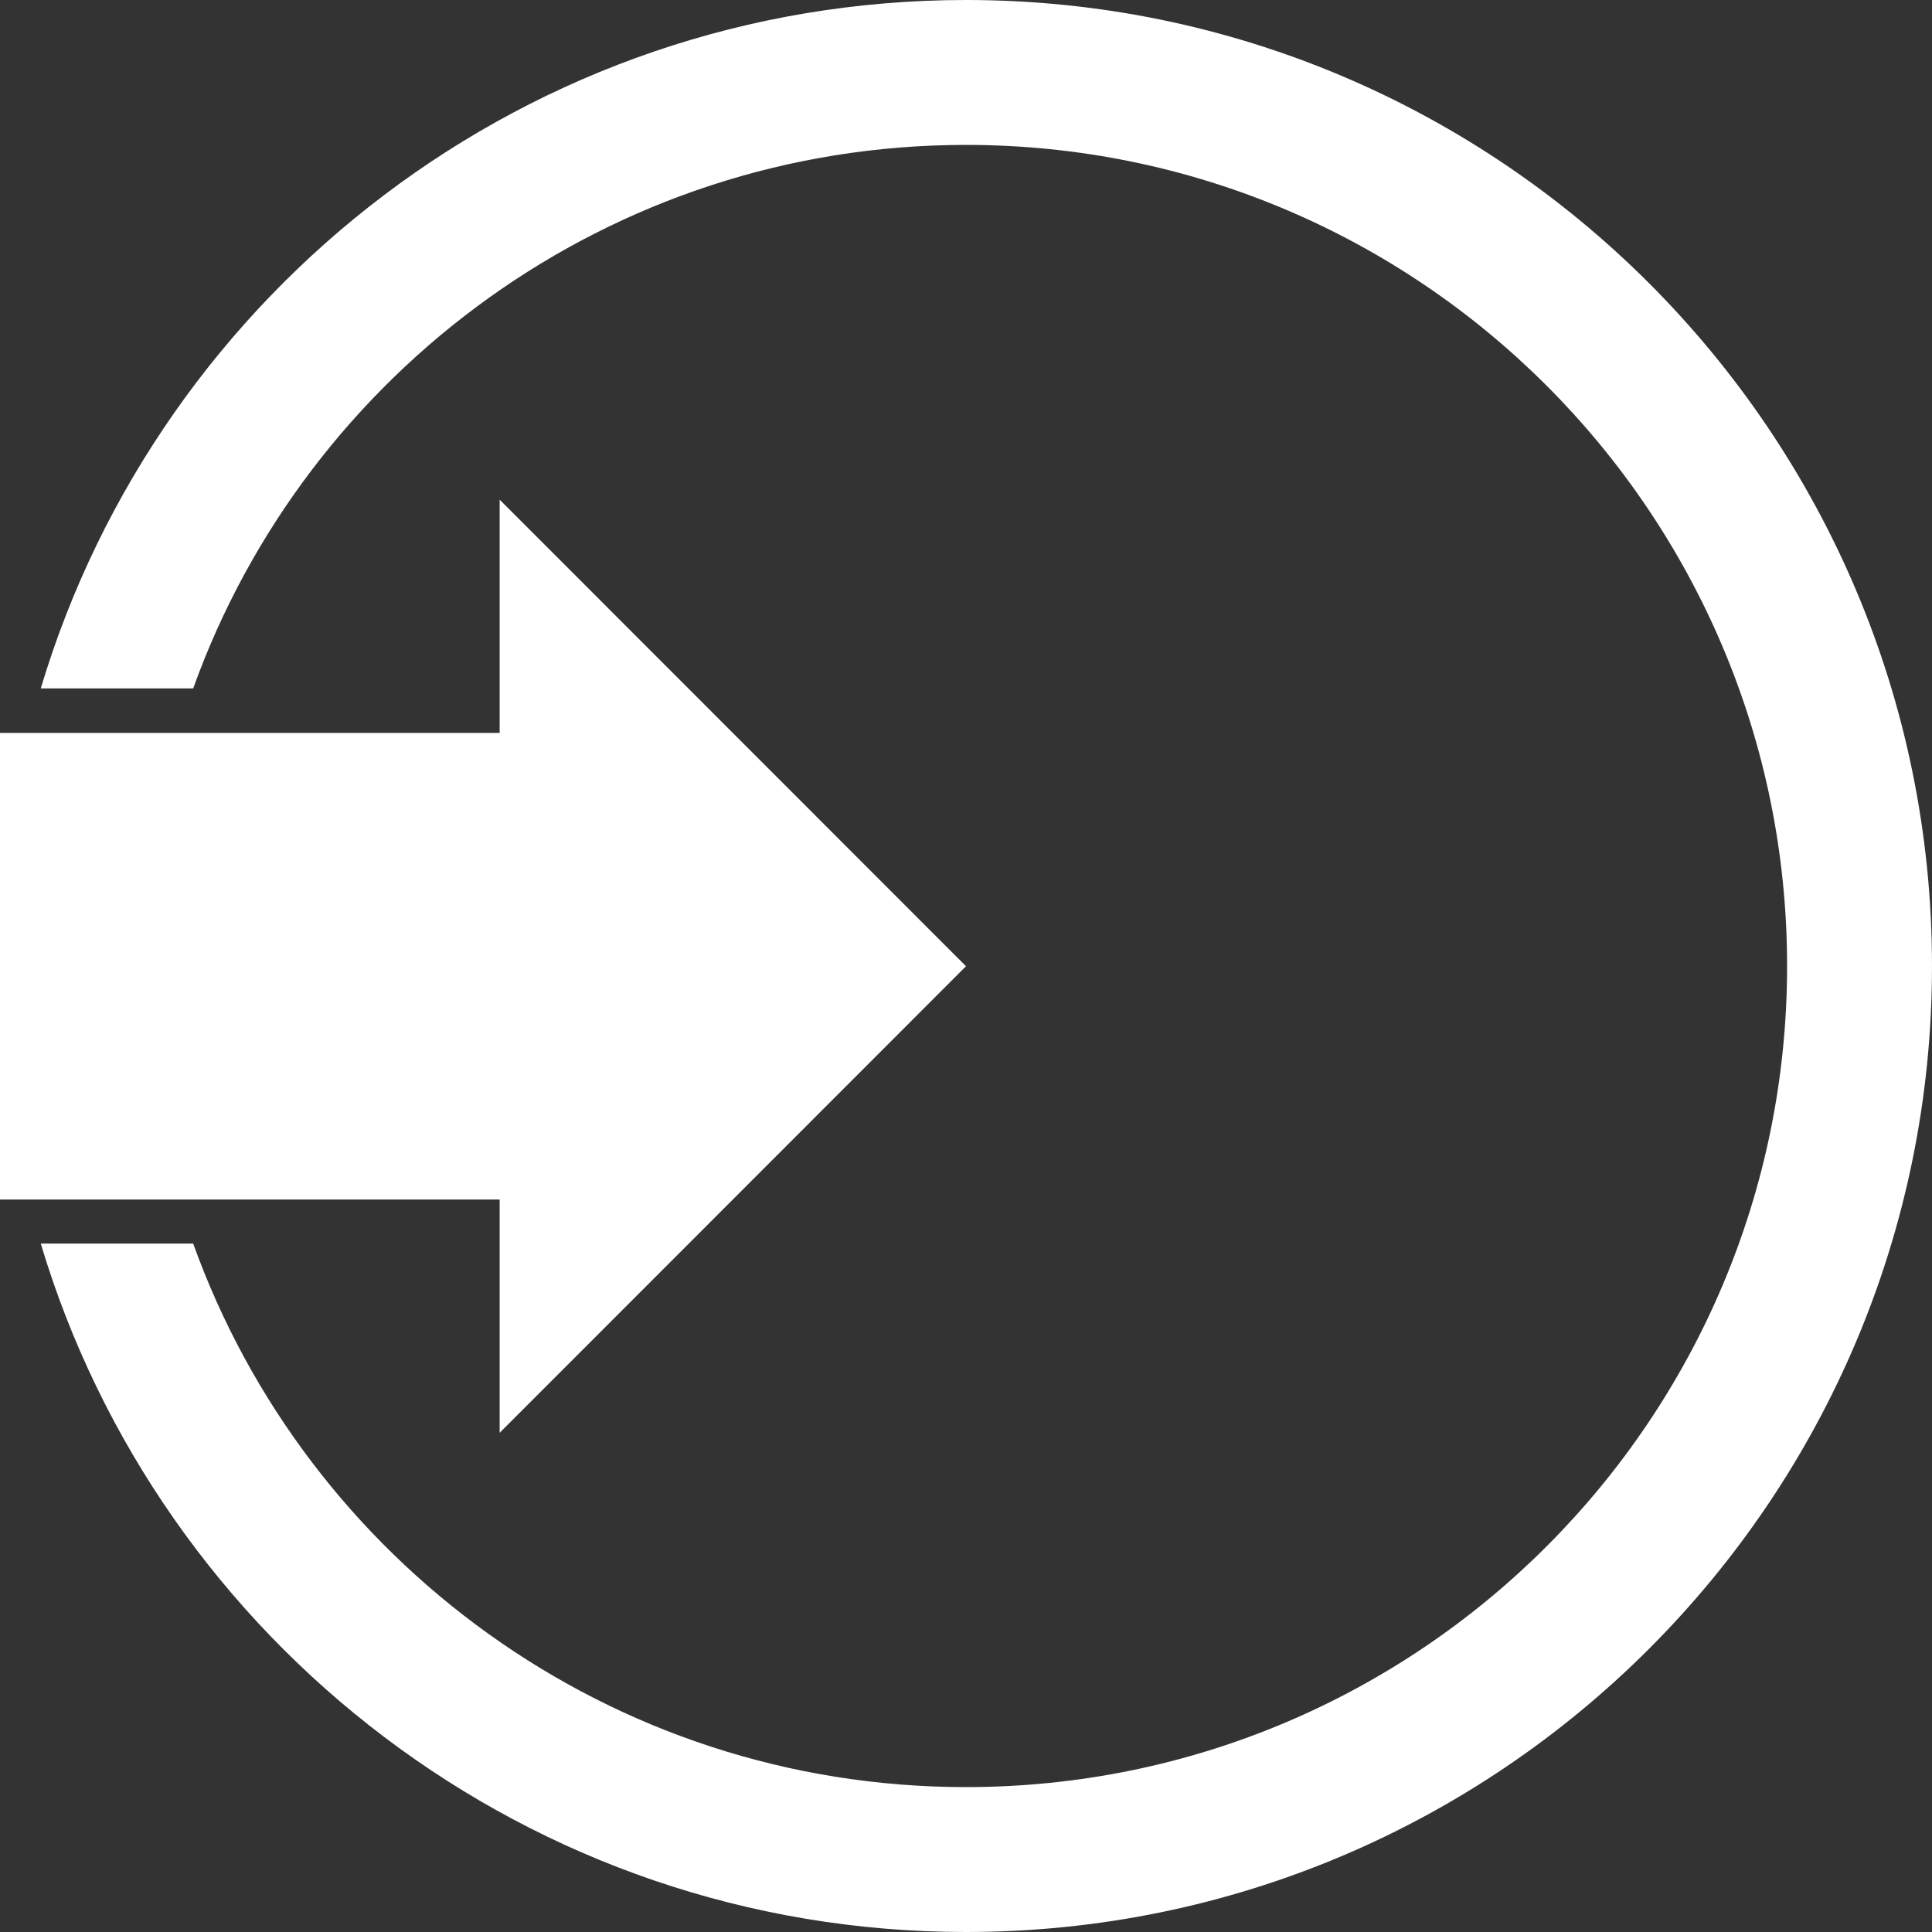 <?xml version="1.0" encoding="UTF-8" standalone="no"?>
<!DOCTYPE svg PUBLIC "-//W3C//DTD SVG 1.1//EN" "http://www.w3.org/Graphics/SVG/1.1/DTD/svg11.dtd">
<svg width="100%" height="100%" viewBox="0 0 29 29" version="1.1" xmlns="http://www.w3.org/2000/svg" xmlns:xlink="http://www.w3.org/1999/xlink" xml:space="preserve" style="fill-rule:evenodd;clip-rule:evenodd;stroke-linejoin:round;stroke-miterlimit:1.414;">
    <rect x="0" y="0" width="29" height="29" fill="#333333" stroke="none"/>
    <g>
        <path d="M2.9,18.667C4.606,23.42 9.159,26.825 14.5,26.825C21.302,26.825 26.825,21.302 26.825,14.5C26.825,7.698 21.302,2.175 14.5,2.175C9.159,2.175 4.606,5.58 2.9,10.333L0.612,10.333C2.399,4.36 7.944,0 14.5,0C22.503,0 29,6.497 29,14.5C29,22.503 22.503,29 14.5,29C7.944,29 2.399,24.64 0.612,18.667L2.9,18.667Z" style="fill:white;"/>
        <g transform="matrix(1,1.26688e-16,1.26688e-16,0.483,-2.30252e-15,7.5)">
            <path d="M0,21.75L0,7.25L7.5,7.25L7.5,0L14.5,14.5L7.5,29L7.5,21.75L0,21.75Z" style="fill:white;"/>
        </g>
    </g>
</svg>
